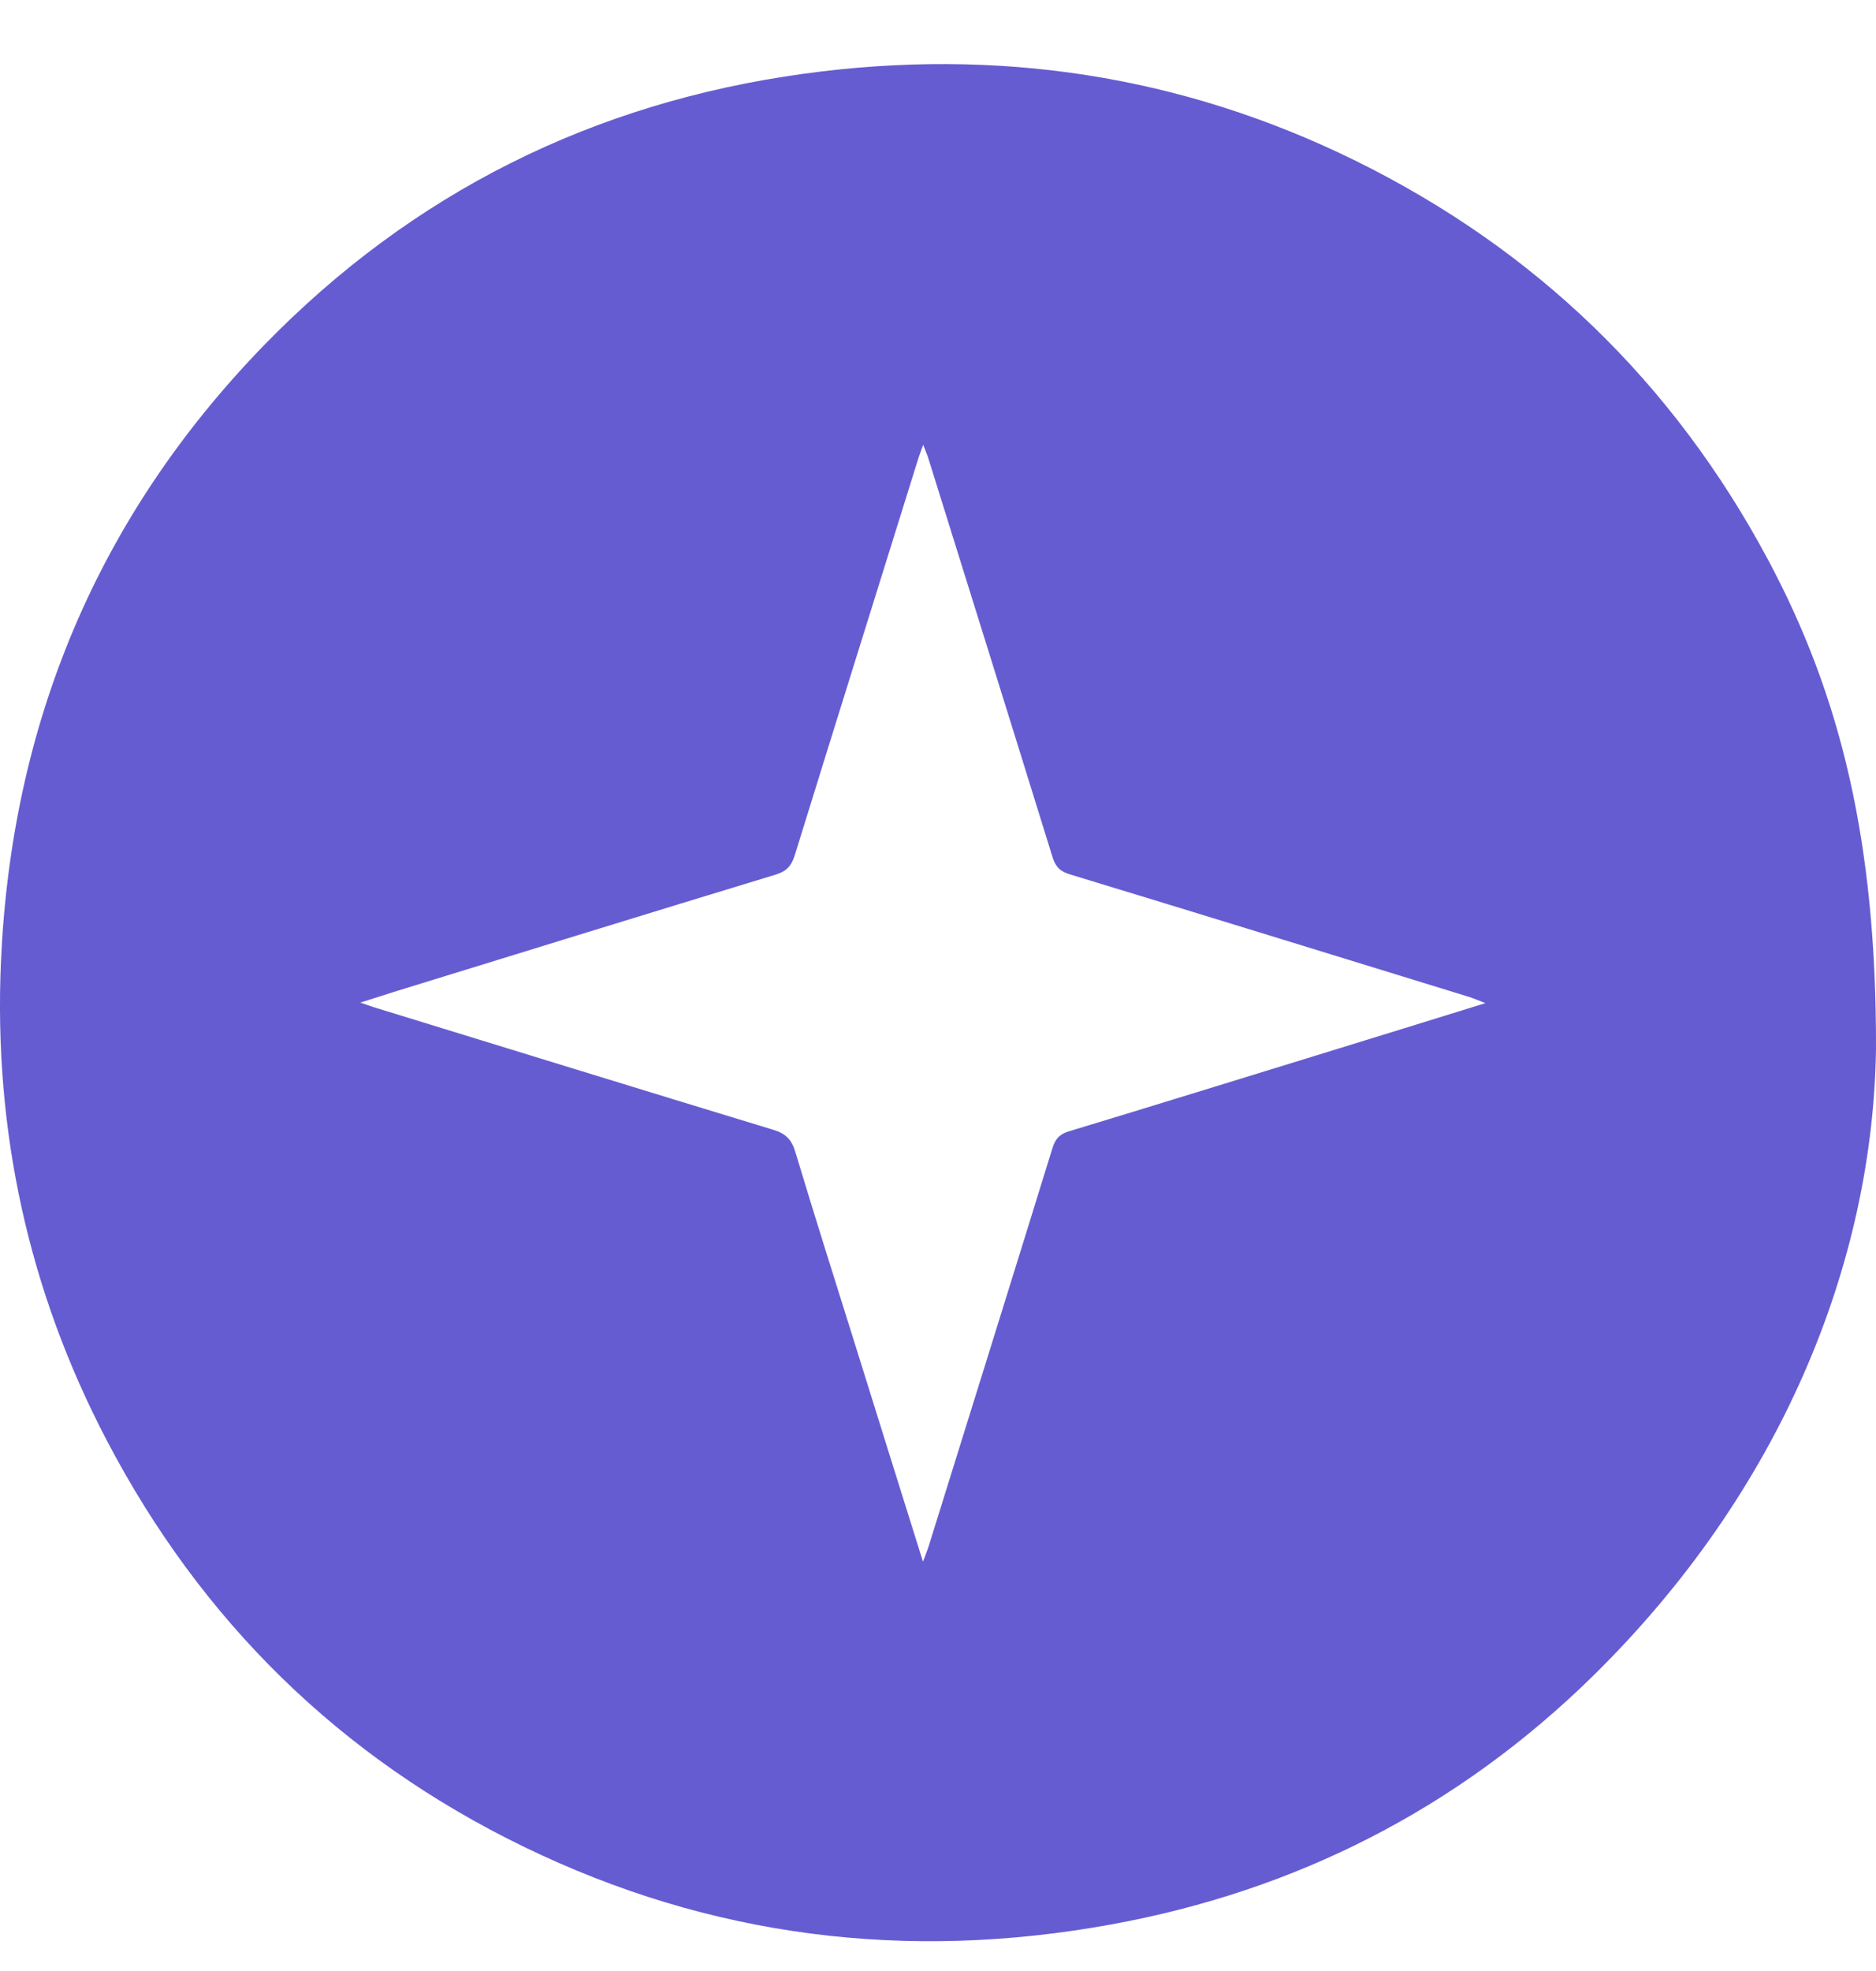 <svg width="20" height="21" viewBox="0 0 20 21" fill="none" xmlns="http://www.w3.org/2000/svg">
<path d="M20 11.172C19.968 13.446 19 15.881 16.972 17.867C15.54 19.268 13.82 20.146 11.841 20.505C9.668 20.9 7.573 20.642 5.586 19.677C3.626 18.726 2.147 17.271 1.14 15.35C0.302 13.752 -0.068 12.043 0.01 10.248C0.121 7.717 1.036 5.509 2.814 3.679C4.393 2.056 6.323 1.093 8.575 0.785C10.625 0.504 12.592 0.798 14.45 1.712C16.371 2.658 17.838 4.077 18.845 5.956C19.627 7.416 20.005 8.978 20 11.172ZM9.84 16.639C9.872 16.552 9.89 16.508 9.904 16.463C10.343 15.053 10.784 13.644 11.22 12.233C11.25 12.135 11.296 12.083 11.398 12.053C12.3 11.78 13.2 11.501 14.101 11.224C14.671 11.049 15.241 10.872 15.836 10.688C15.763 10.66 15.715 10.639 15.666 10.623C14.245 10.186 12.825 9.747 11.403 9.315C11.294 9.282 11.25 9.228 11.219 9.126C10.782 7.715 10.341 6.306 9.901 4.896C9.888 4.853 9.87 4.811 9.842 4.739C9.817 4.81 9.802 4.846 9.791 4.882C9.351 6.292 8.91 7.701 8.473 9.112C8.438 9.224 8.387 9.283 8.268 9.319C6.925 9.727 5.583 10.142 4.242 10.555C4.118 10.594 3.995 10.634 3.842 10.682C3.915 10.707 3.956 10.722 3.997 10.735C5.413 11.17 6.828 11.607 8.246 12.038C8.377 12.078 8.44 12.142 8.479 12.273C8.687 12.966 8.907 13.656 9.123 14.347C9.357 15.098 9.592 15.848 9.84 16.639Z" fill="#665CD1"/>
</svg>

